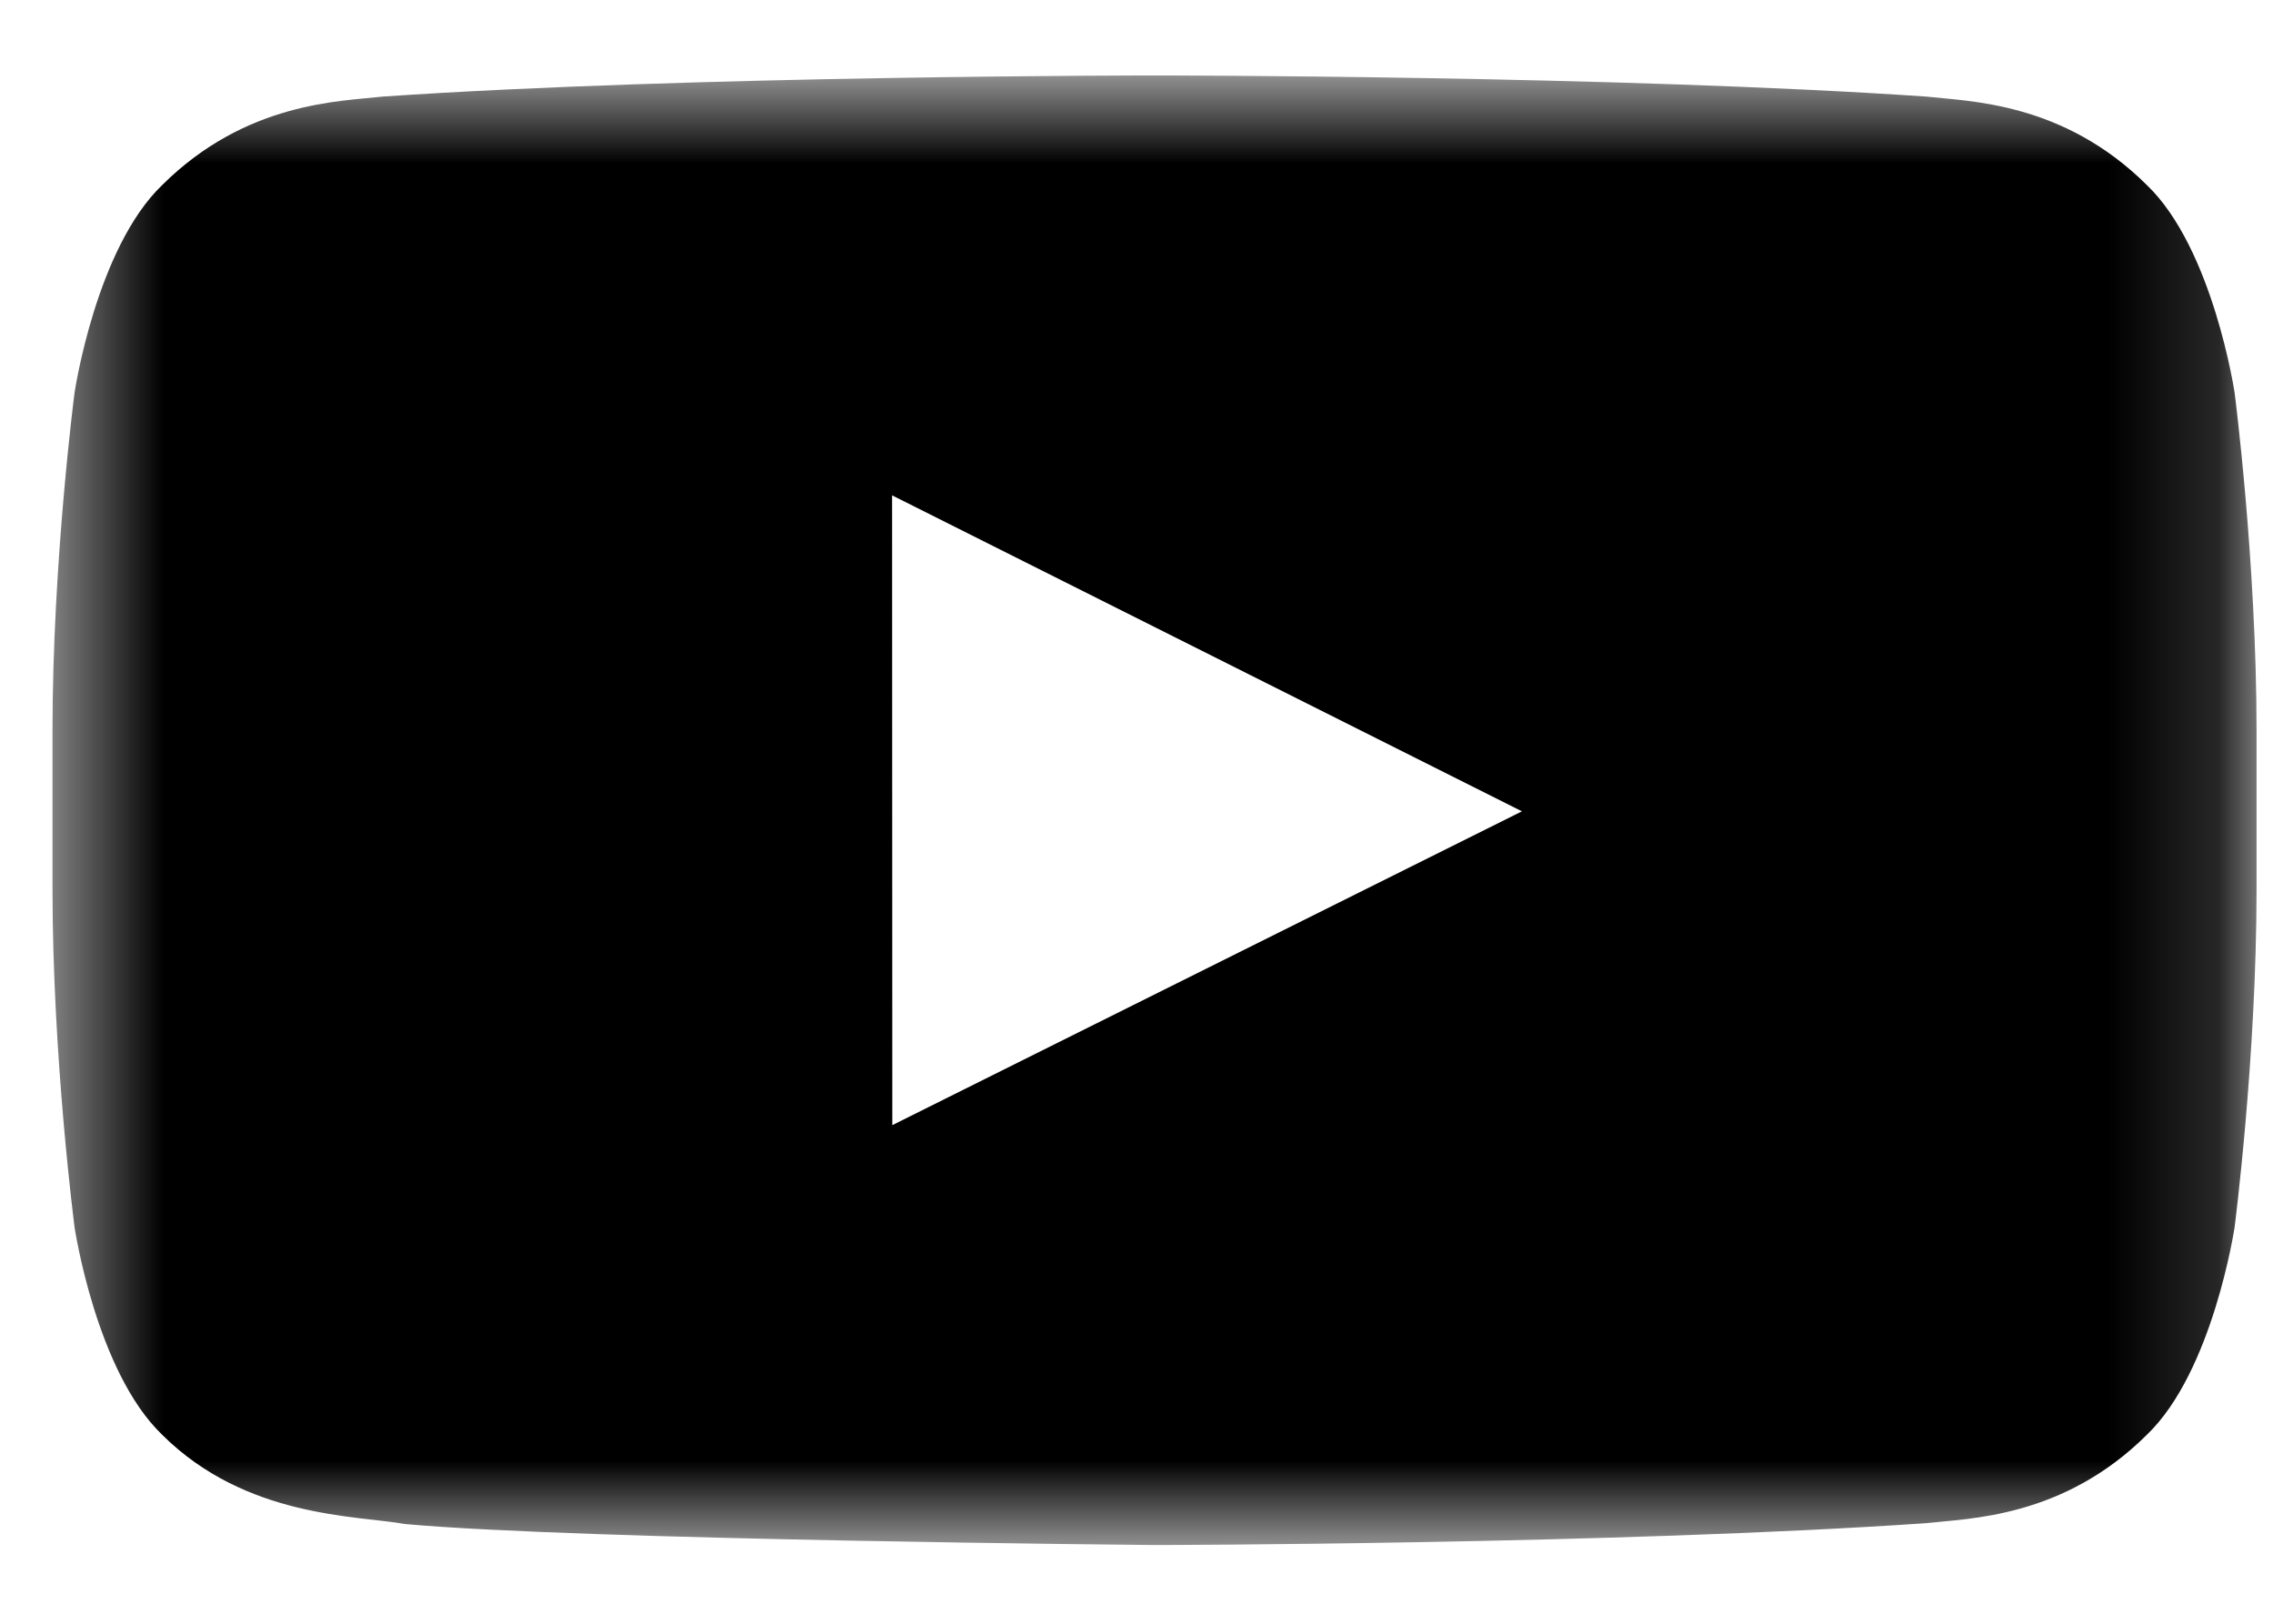<svg width="21" height="15" viewBox="0 0 21 15" fill="none" xmlns="http://www.w3.org/2000/svg">
<mask id="mask0" mask-type="alpha" maskUnits="userSpaceOnUse" x="0" y="0" width="21" height="15">
<path fill-rule="evenodd" clip-rule="evenodd" d="M0.485 14.273H20.849V0.697H0.485V14.273Z" fill="white"/>
</mask>
<g mask="url(#mask0)">
<path fill-rule="evenodd" clip-rule="evenodd" d="M20.645 3.626C20.645 3.626 20.446 2.296 19.835 1.71C19.061 0.941 18.193 0.937 17.795 0.892C14.945 0.697 10.671 0.697 10.671 0.697H10.662C10.662 0.697 6.388 0.697 3.538 0.892C3.14 0.937 2.272 0.941 1.498 1.71C0.887 2.296 0.689 3.626 0.689 3.626C0.689 3.626 0.485 5.188 0.485 6.75V8.214C0.485 9.776 0.689 11.338 0.689 11.338C0.689 11.338 0.887 12.668 1.498 13.254C2.272 14.023 3.29 13.998 3.743 14.079C5.372 14.227 10.666 14.273 10.666 14.273C10.666 14.273 14.945 14.267 17.795 14.071C18.193 14.026 19.061 14.023 19.835 13.254C20.446 12.668 20.645 11.338 20.645 11.338C20.645 11.338 20.848 9.776 20.848 8.214V6.75C20.848 5.188 20.645 3.626 20.645 3.626ZM8.244 10.394L8.242 4.576L14.061 7.495L8.244 10.394Z" fill="black"/>
</g>
</svg>
